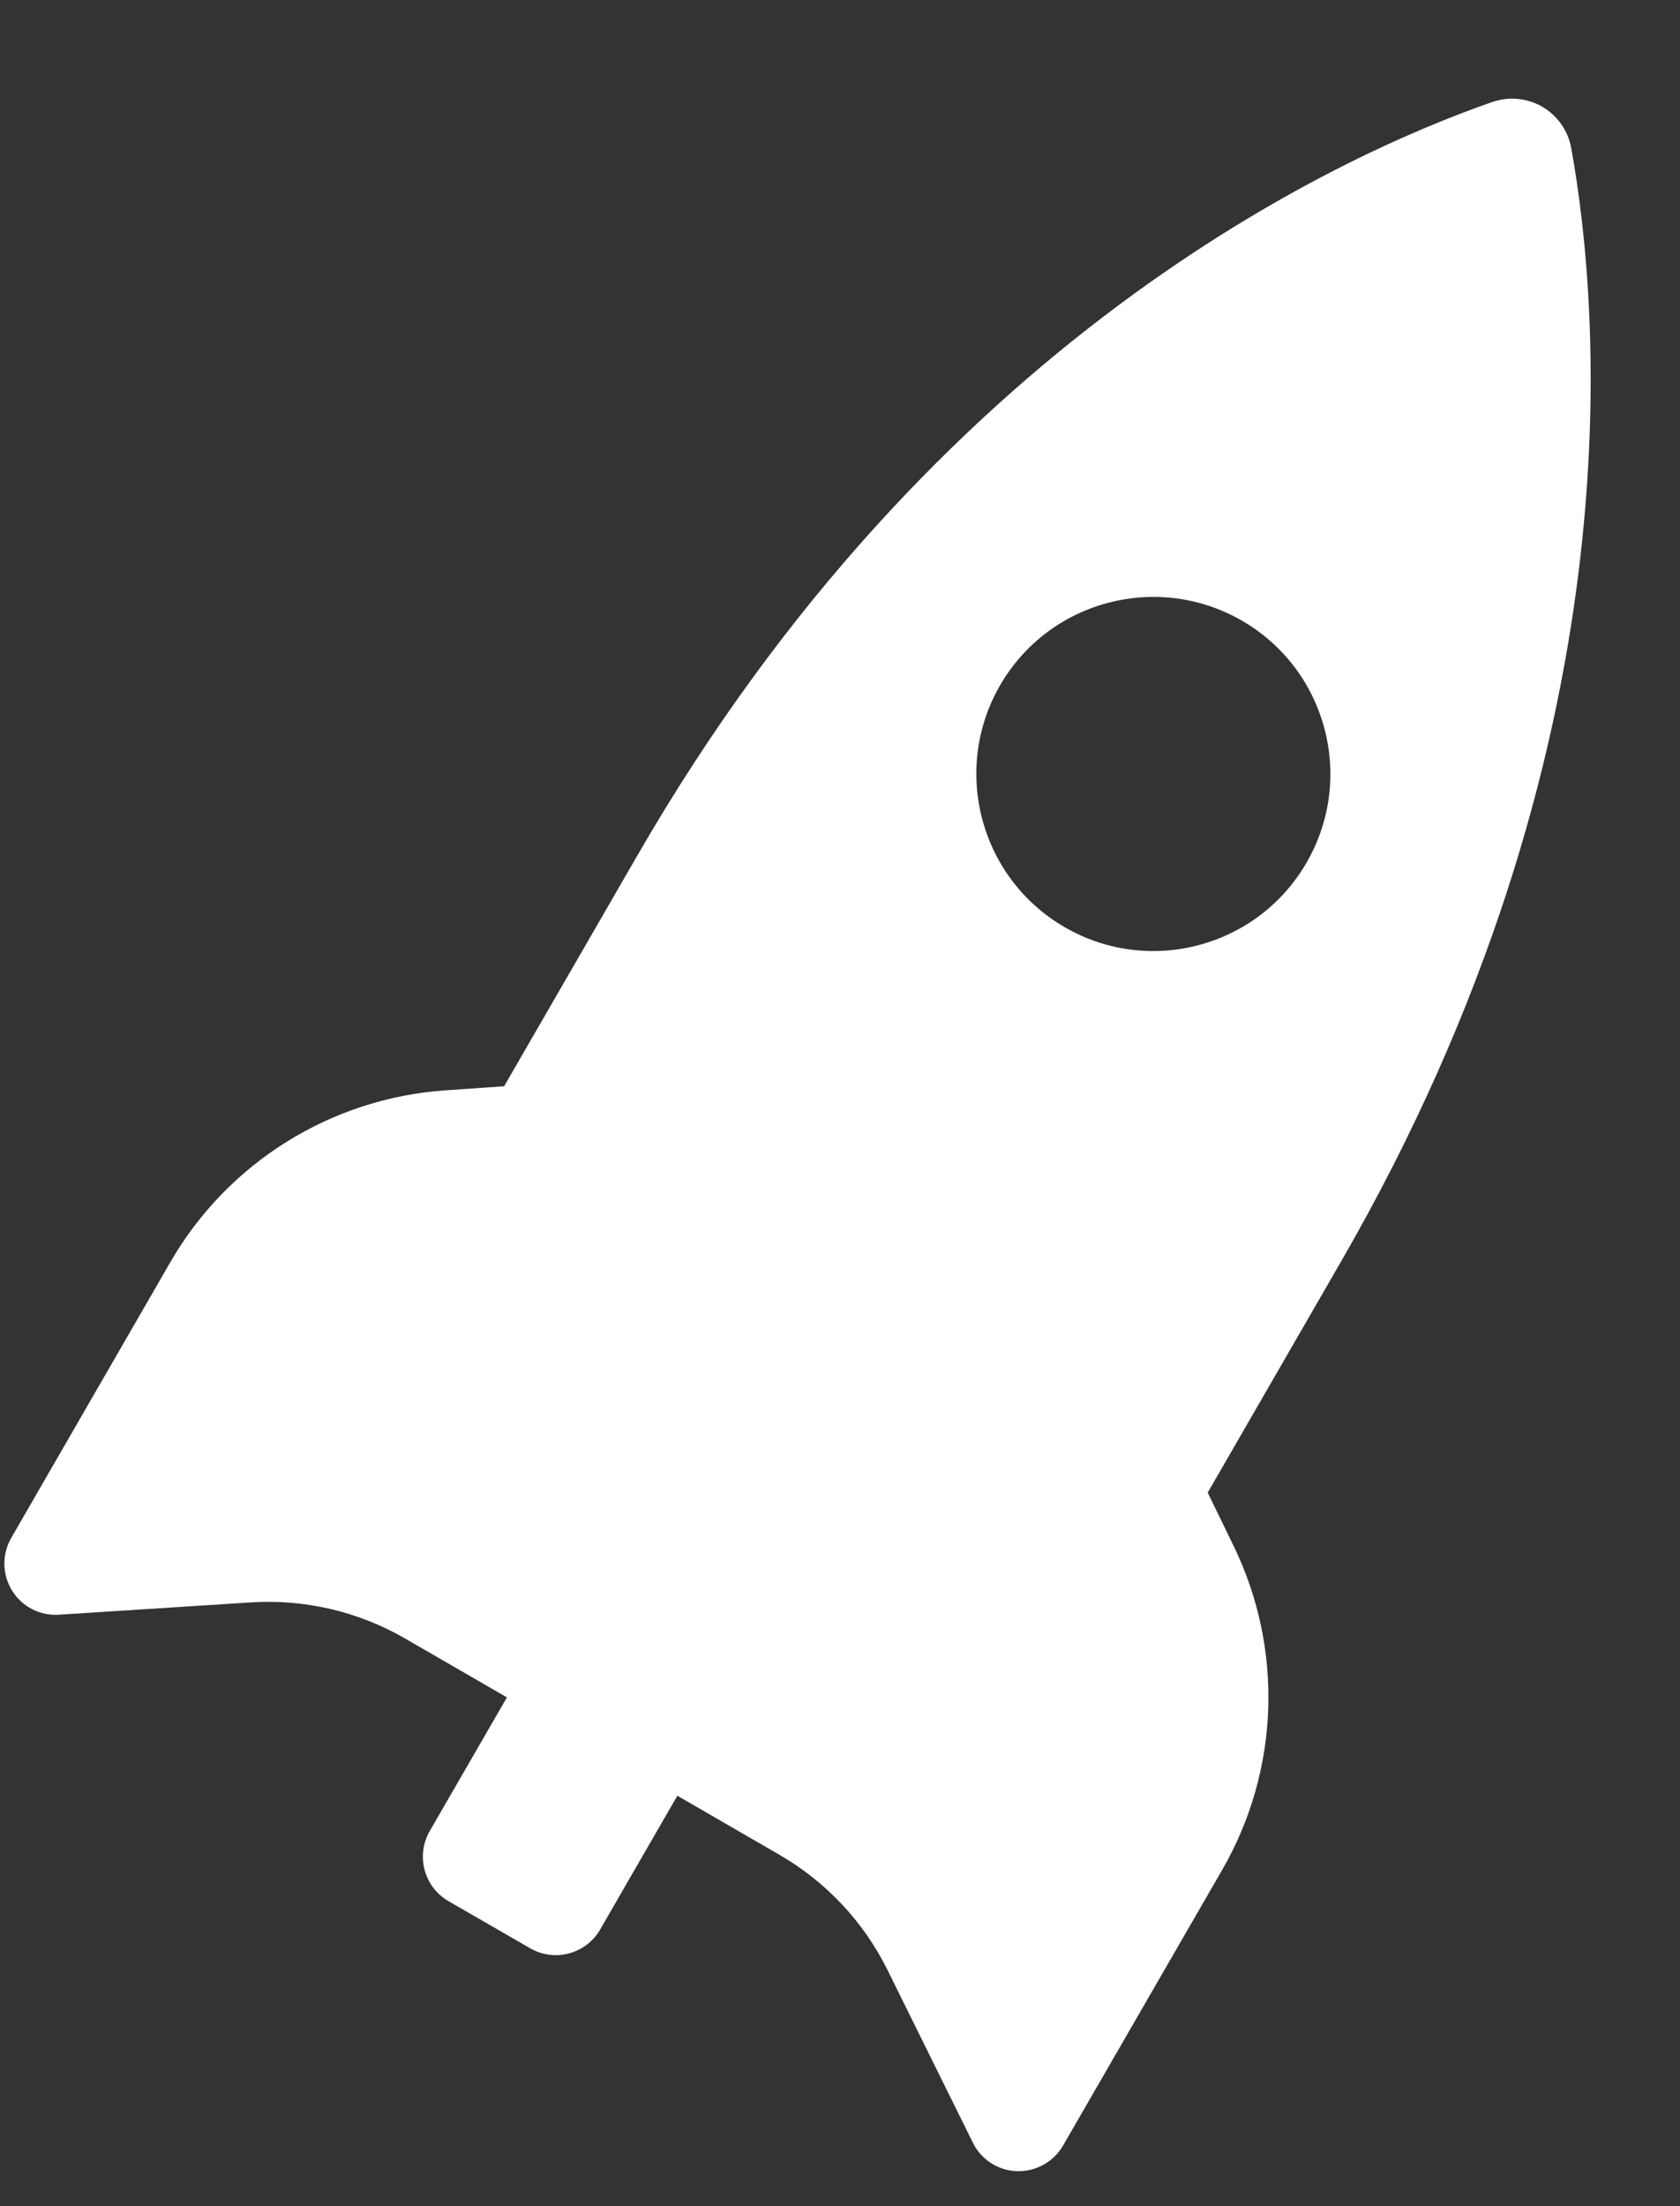 <svg width="16" height="21" viewBox="0 0 16 21" fill="none" xmlns="http://www.w3.org/2000/svg">
<rect x="0" y="0" width="16" height="21" fill="#333333" stroke="none"/>
<path d="M11.502 14.208L12.772 12.008C15.606 7.1 15.241 2.937 14.964 1.41C14.935 1.245 14.834 1.102 14.69 1.017C14.545 0.933 14.371 0.916 14.212 0.971C12.738 1.484 8.908 3.227 6.072 8.14L4.801 10.34L4.237 10.379C3.149 10.456 2.169 11.068 1.623 12.013L0.107 14.639C0.018 14.794 0.02 14.988 0.115 15.141C0.21 15.294 0.381 15.382 0.561 15.37L2.388 15.253C2.901 15.22 3.412 15.339 3.857 15.596L4.828 16.157L4.093 17.429C3.958 17.663 4.038 17.962 4.272 18.097L5.049 18.545C5.282 18.68 5.581 18.6 5.716 18.366L6.451 17.093L7.421 17.654C7.866 17.911 8.226 18.293 8.454 18.755L9.265 20.395C9.344 20.557 9.506 20.661 9.686 20.667C9.866 20.672 10.035 20.578 10.125 20.422L11.641 17.797C12.186 16.852 12.226 15.697 11.749 14.716L11.502 14.208ZM10.142 8.827C9.336 8.362 9.059 7.33 9.524 6.524C9.99 5.718 11.022 5.443 11.828 5.908C12.633 6.373 12.91 7.404 12.444 8.21C11.979 9.016 10.947 9.292 10.142 8.827Z" fill="white"/>
</svg>
